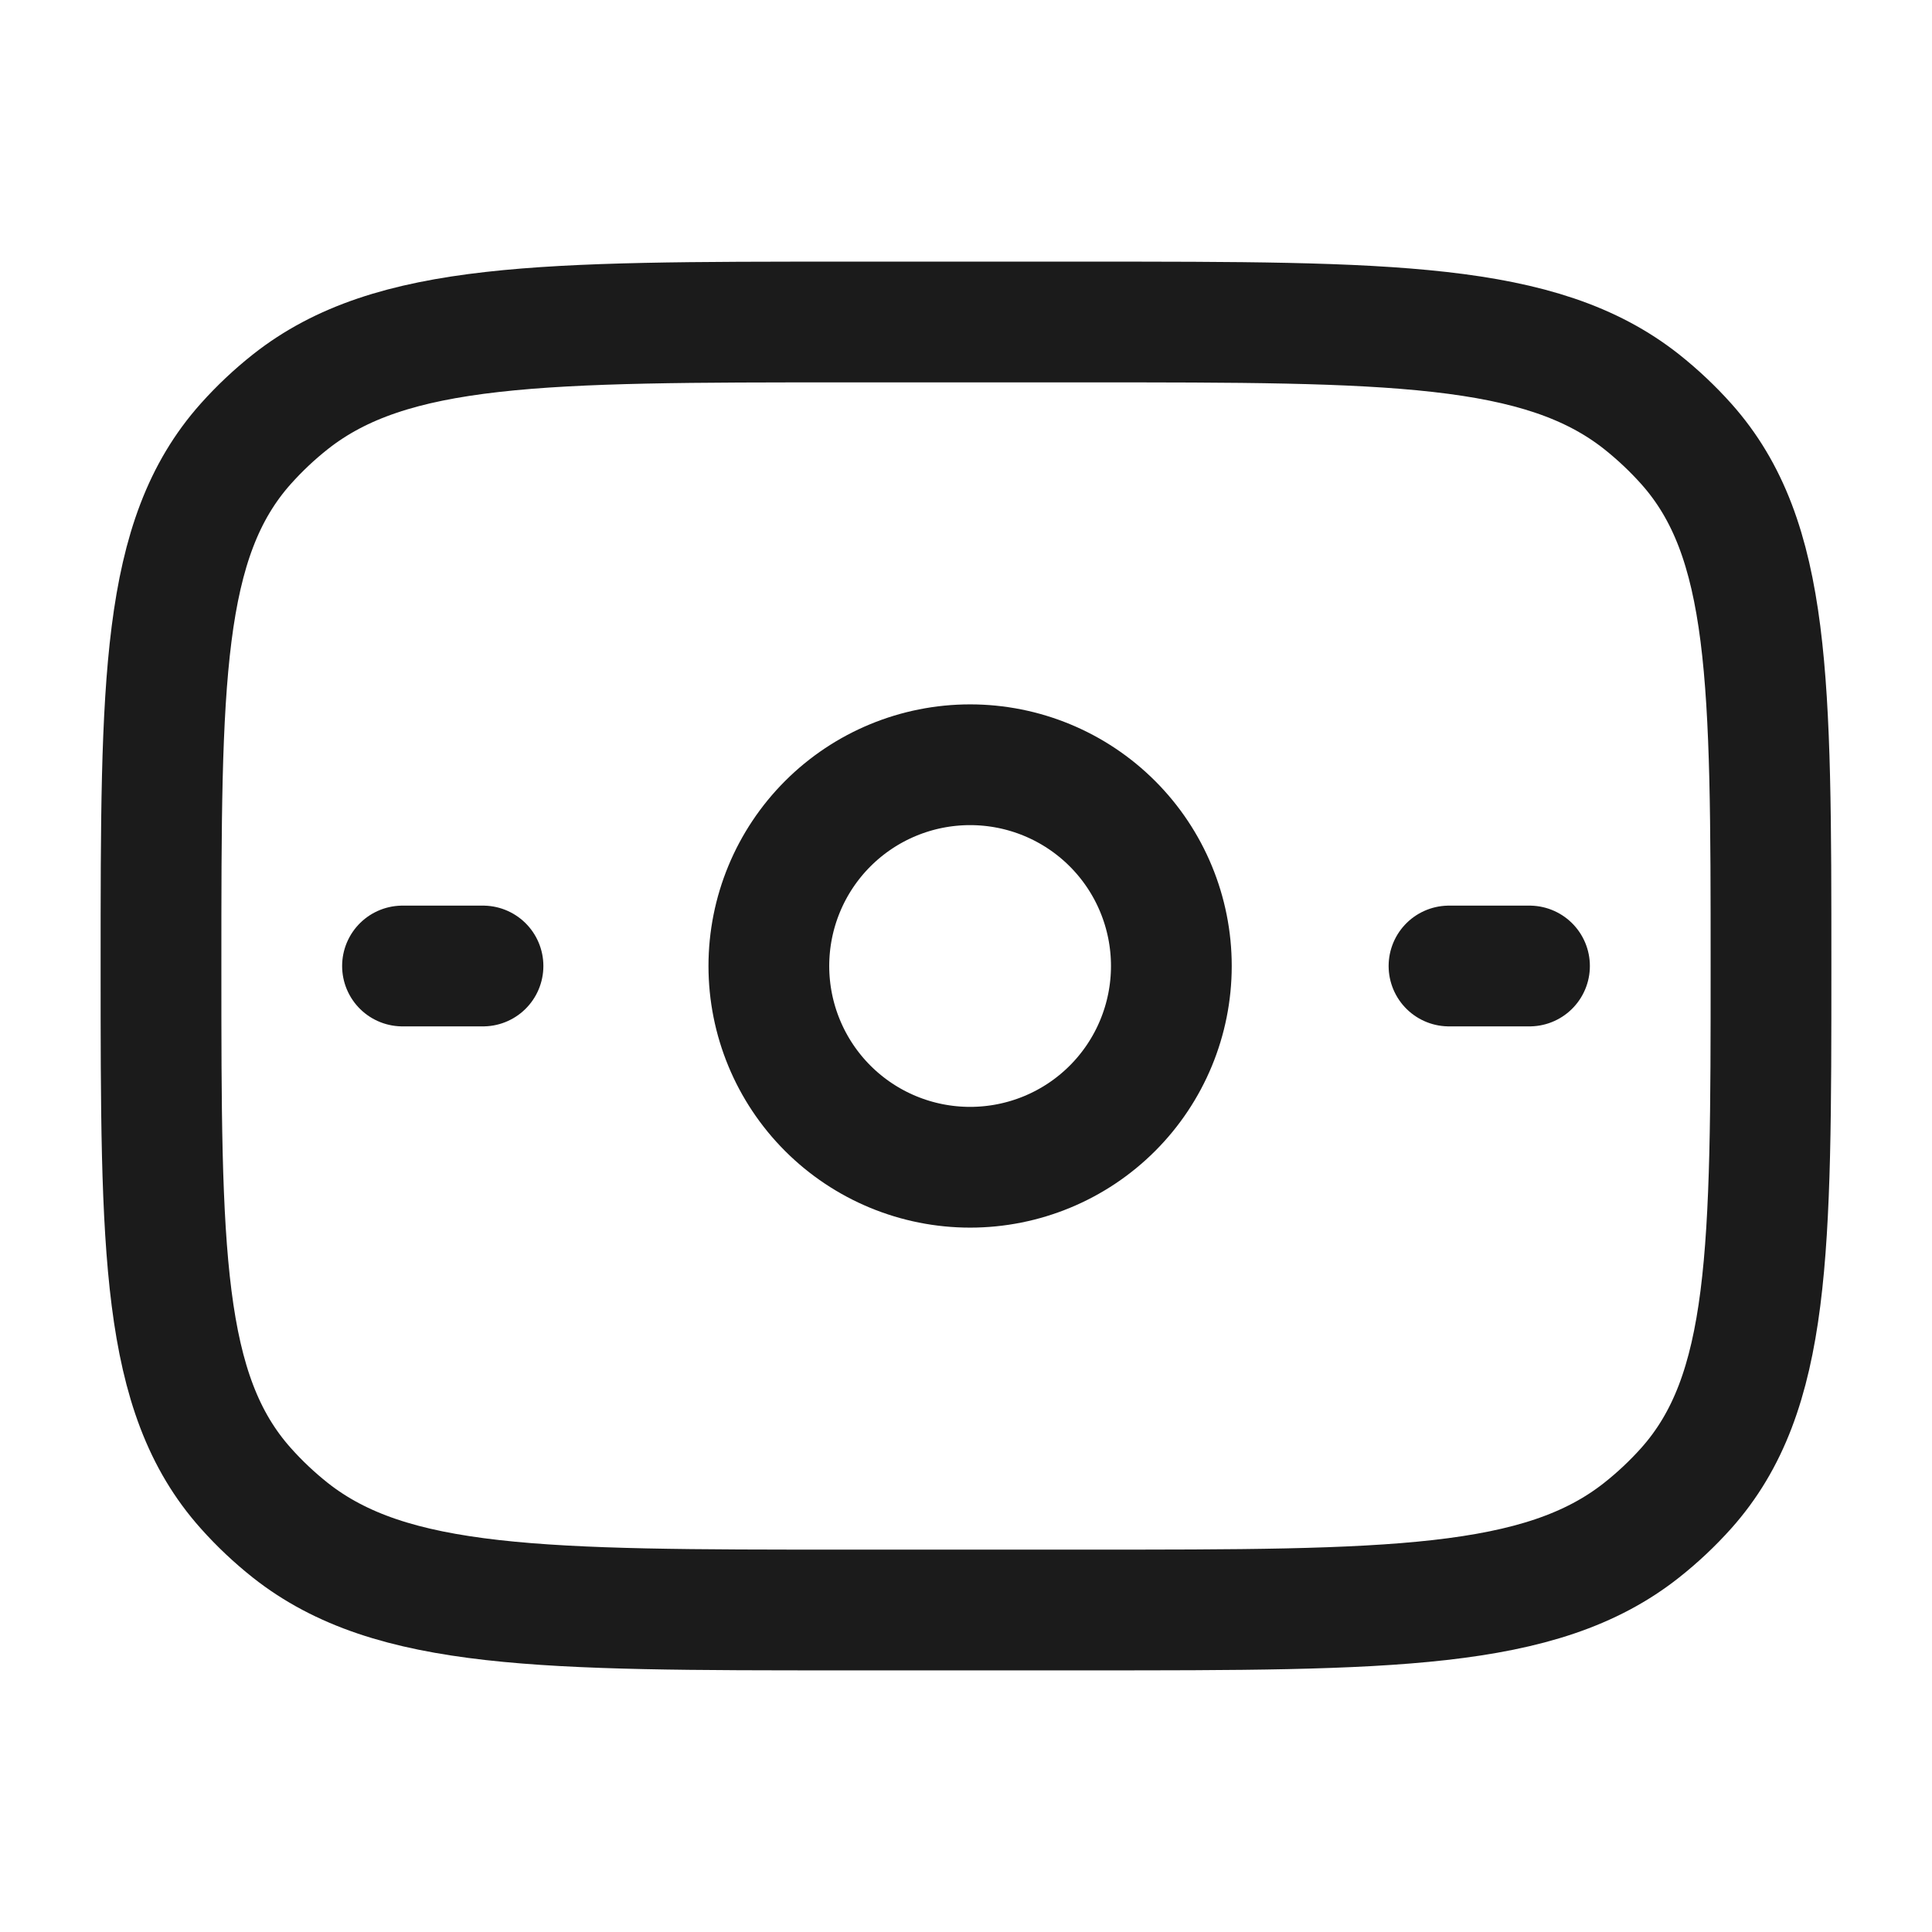 <svg width="24" height="24" viewBox="0 0 24 24" fill="none" xmlns="http://www.w3.org/2000/svg">
<path d="M2 12C2 8.463 2 6.694 3.053 5.513C3.222 5.324 3.406 5.15 3.607 4.991C4.862 4 6.741 4 10.5 4H13.5C17.259 4 19.138 4 20.392 4.99C20.593 5.15 20.778 5.324 20.947 5.513C22 6.693 22 8.463 22 12C22 15.537 22 17.306 20.947 18.487C20.777 18.677 20.592 18.851 20.392 19.009C19.138 20 17.26 20 13.5 20H10.5C6.741 20 4.862 20 3.607 19.01C3.408 18.852 3.222 18.677 3.053 18.487C2 17.307 2 15.537 2 12Z" stroke="#1B1B1B" stroke-width="1.5" stroke-linecap="round" stroke-linejoin="round"/>
<path d="M5 12H6M18 12H19M14.551 12C14.551 12.663 14.288 13.299 13.819 13.768C13.35 14.237 12.714 14.5 12.051 14.5C11.388 14.5 10.752 14.237 10.283 13.768C9.814 13.299 9.551 12.663 9.551 12C9.551 11.337 9.814 10.701 10.283 10.232C10.752 9.763 11.388 9.5 12.051 9.5C12.714 9.5 13.35 9.763 13.819 10.232C14.288 10.701 14.551 11.337 14.551 12Z" stroke="#1B1B1B" stroke-width="1.5" stroke-linecap="round" stroke-linejoin="round"/>
</svg>
